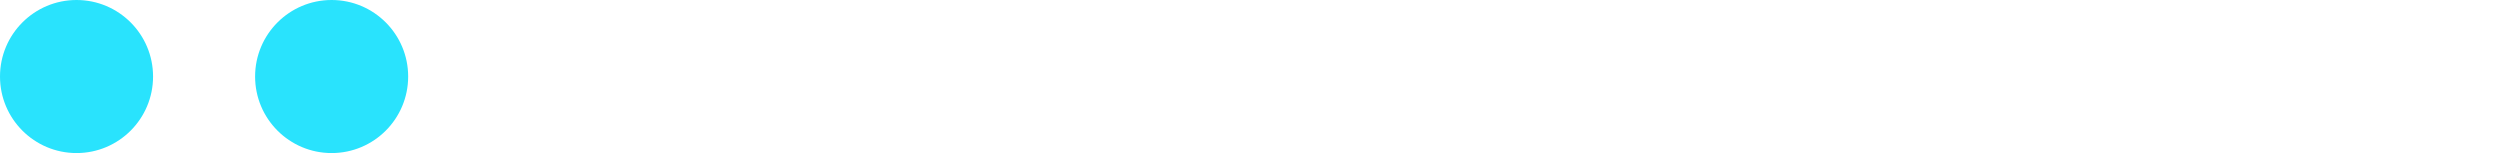 <?xml version="1.0" encoding="UTF-8"?>
<svg width="49px" height="3px" viewBox="0 0 49 3" version="1.1" xmlns="http://www.w3.org/2000/svg" xmlns:xlink="http://www.w3.org/1999/xlink">
    <!-- Generator: Sketch 63 (92445) - https://sketch.com -->
    <title>装饰1</title>
    <desc>Created with Sketch.</desc>
    <defs>
        <linearGradient x1="97.366%" y1="0%" x2="0%" y2="0%" id="linearGradient-1">
            <stop stop-color="#0D102D" stop-opacity="0.1" offset="0%"></stop>
            <stop stop-color="#29E3FD" offset="100%"></stop>
        </linearGradient>
    </defs>
    <g id="页面-1" stroke="none" stroke-width="1" fill="none" fill-rule="evenodd">
        <g id="首页备份-4" transform="translate(-224, -249)">
            <g id="装饰1" transform="translate(224, 249)">
                <circle id="椭圆形备份-10" fill="#29E3FD" cx="1.5" cy="1.5" r="1.5"></circle>
                <circle id="椭圆形备份-6" fill="#29E3FD" cx="6.5" cy="1.5" r="1.5"></circle>
                <line x1="49" y1="1.5" x2="7" y2="1.5" id="路径-5备份-6" stroke="url(#linearGradient-1)" stroke-width="2"></line>
            </g>
        </g>
    </g>
</svg>
